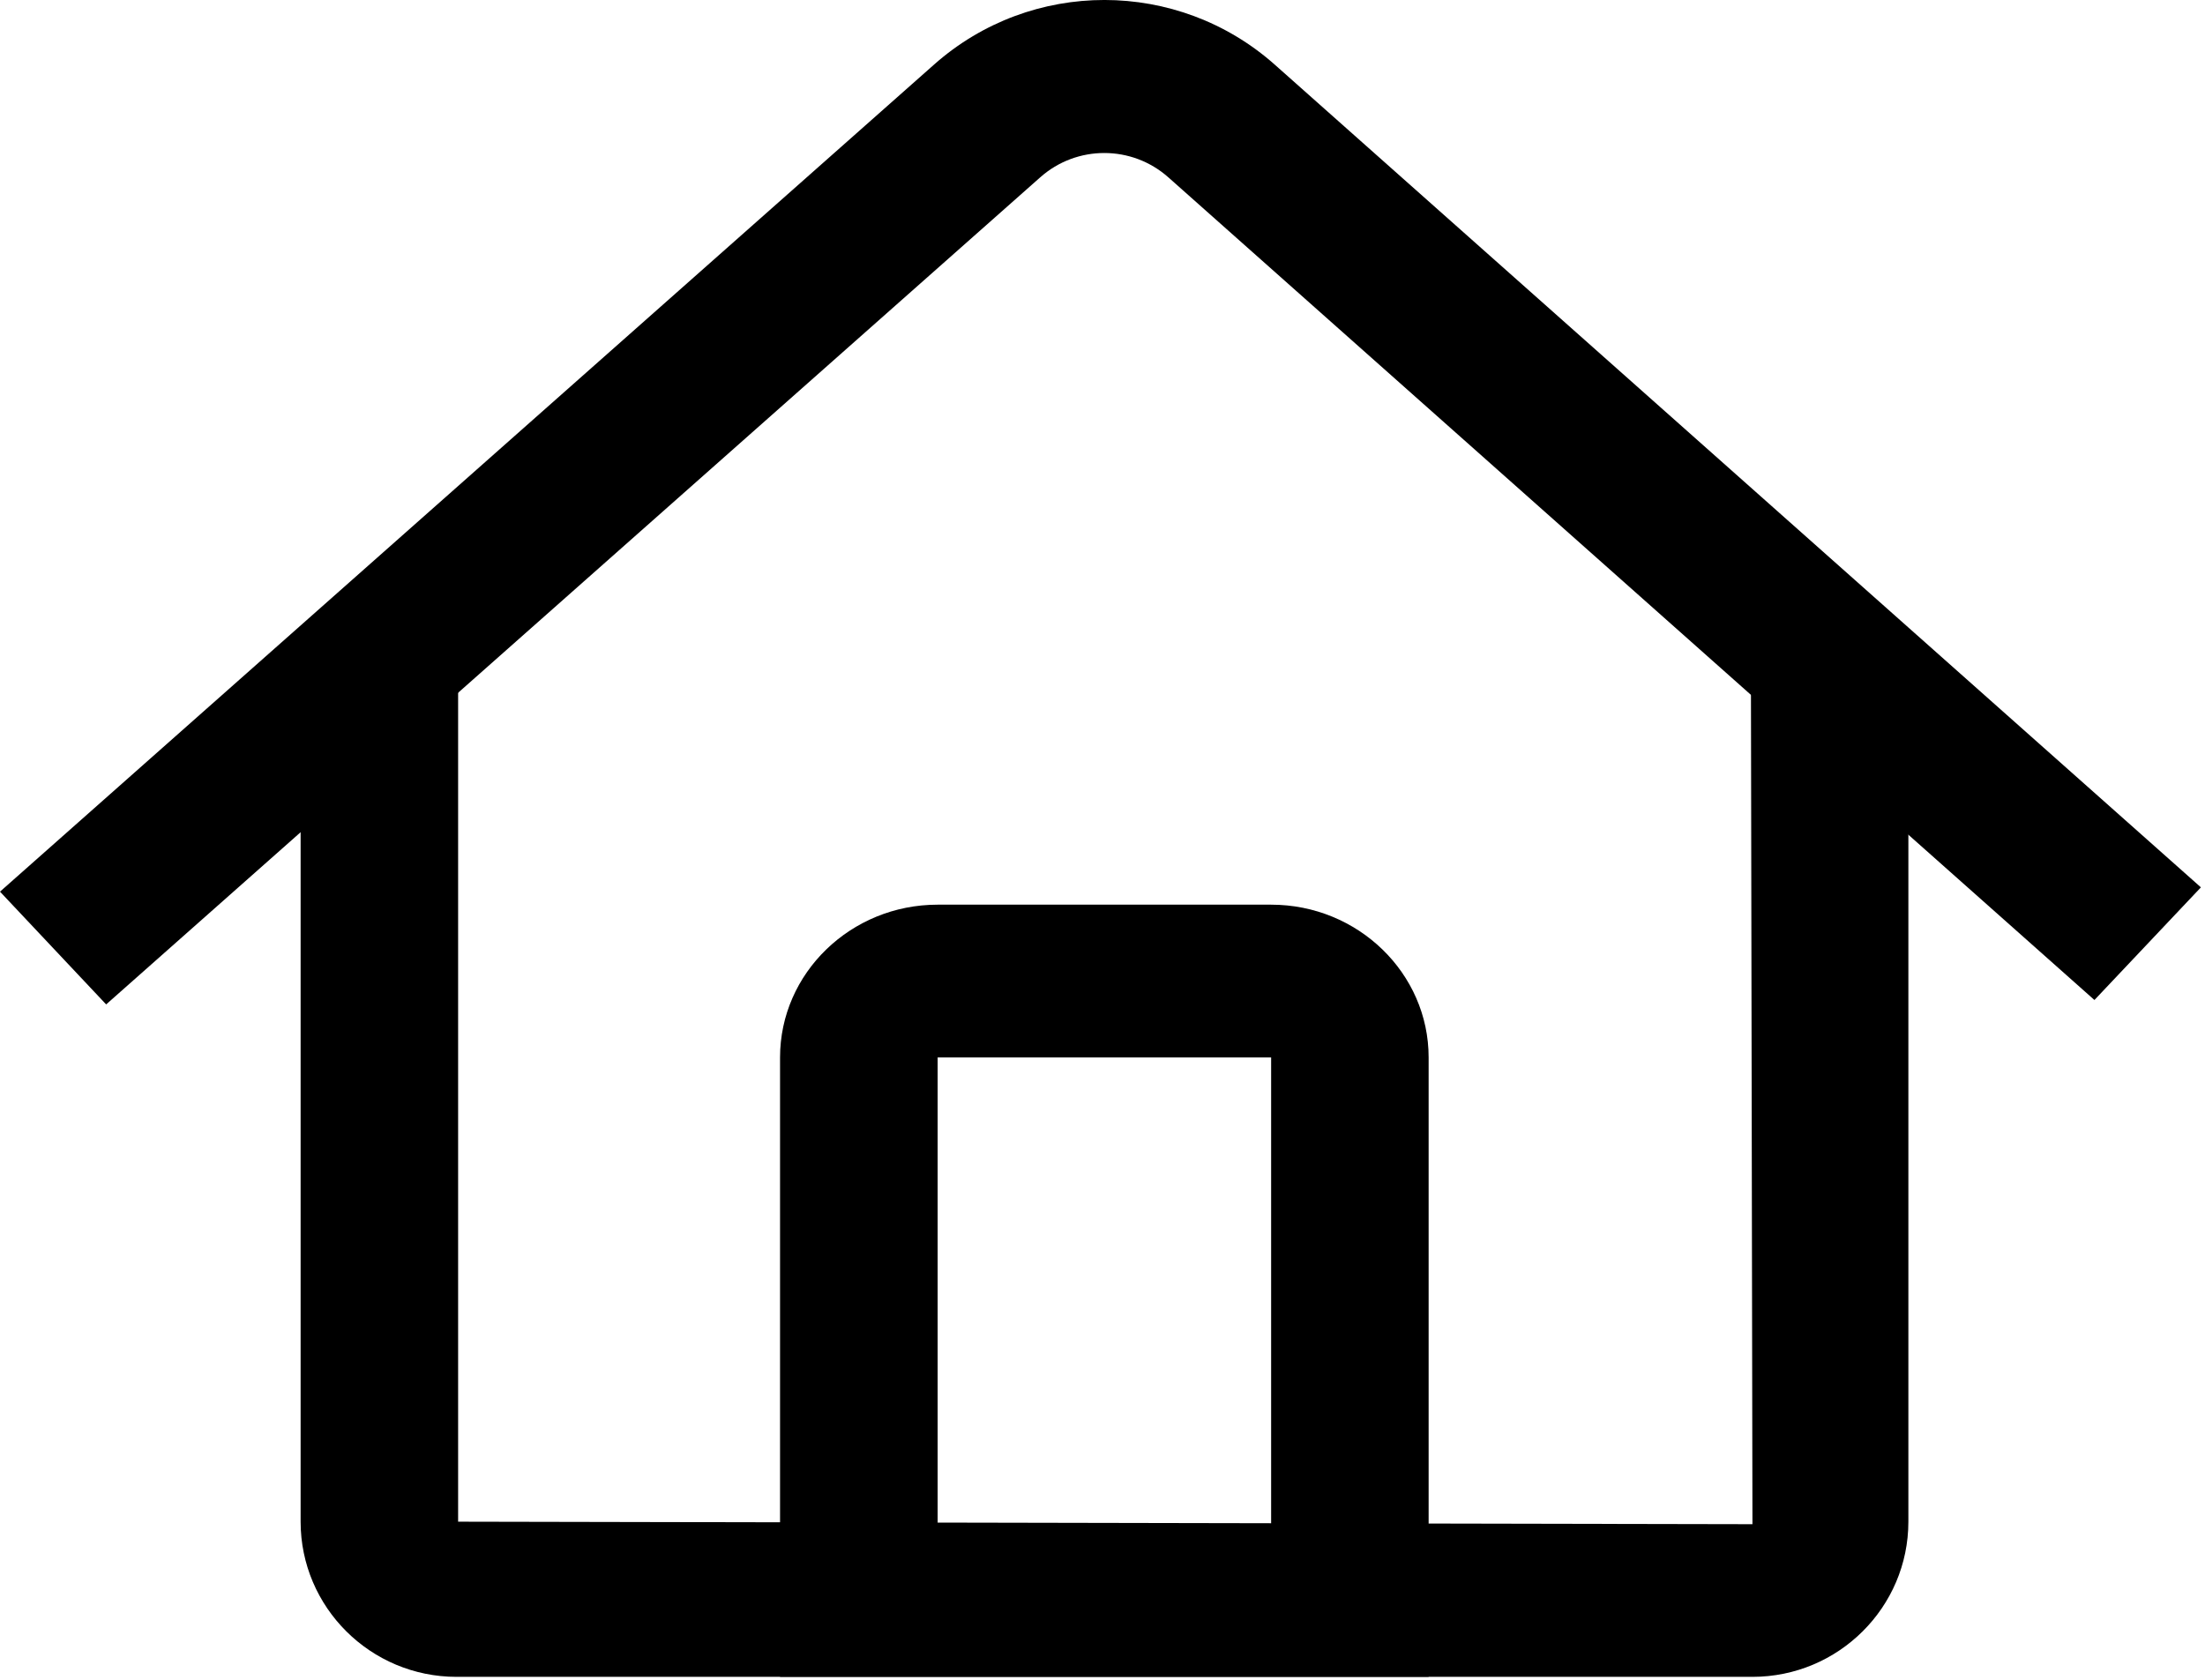<?xml version="1.0" encoding="UTF-8"?>
<svg width="21px" height="16px" viewBox="0 0 21 16" version="1.1" xmlns="http://www.w3.org/2000/svg" xmlns:xlink="http://www.w3.org/1999/xlink">
    <!-- Generator: Sketch 41.2 (35397) - http://www.bohemiancoding.com/sketch -->
    <title>dashboard_disactive</title>
    <desc>Created with Sketch.</desc>
    <defs></defs>
    <g id="Symbols" stroke="none" stroke-width="1" fill-rule="evenodd">
        <g id="dashboard_disactive">
            <path d="M16.69,15.972 L4.348,15.972 C3.529,15.972 2.863,15.309 2.863,14.494 L2.863,6.133 L4.363,6.133 L4.363,14.494 L16.69,14.518 L16.675,6.166 L18.175,6.166 L18.175,14.494 C18.175,15.309 17.509,15.972 16.69,15.972 Z" id="Fill-1"></path>
            <path d="M8.93,14.518 L12.106,14.518 L12.106,10.072 L8.93,10.072 L8.93,14.518 Z M13.606,15.972 L7.429,15.972 L7.429,10.072 C7.429,9.27 8.102,8.617 8.93,8.617 L12.106,8.617 C12.933,8.617 13.606,9.27 13.606,10.072 L13.606,15.972 Z" id="Fill-3"></path>
            <path d="M1.011,9.567 L-0,8.493 L8.896,0.615 C9.822,-0.206 11.217,-0.205 12.142,0.617 L20.961,8.452 L19.947,9.525 L11.128,1.69 C10.78,1.38 10.255,1.38 9.907,1.689 L1.011,9.567 Z" id="Fill-5"></path>
        </g>
    </g>
</svg>